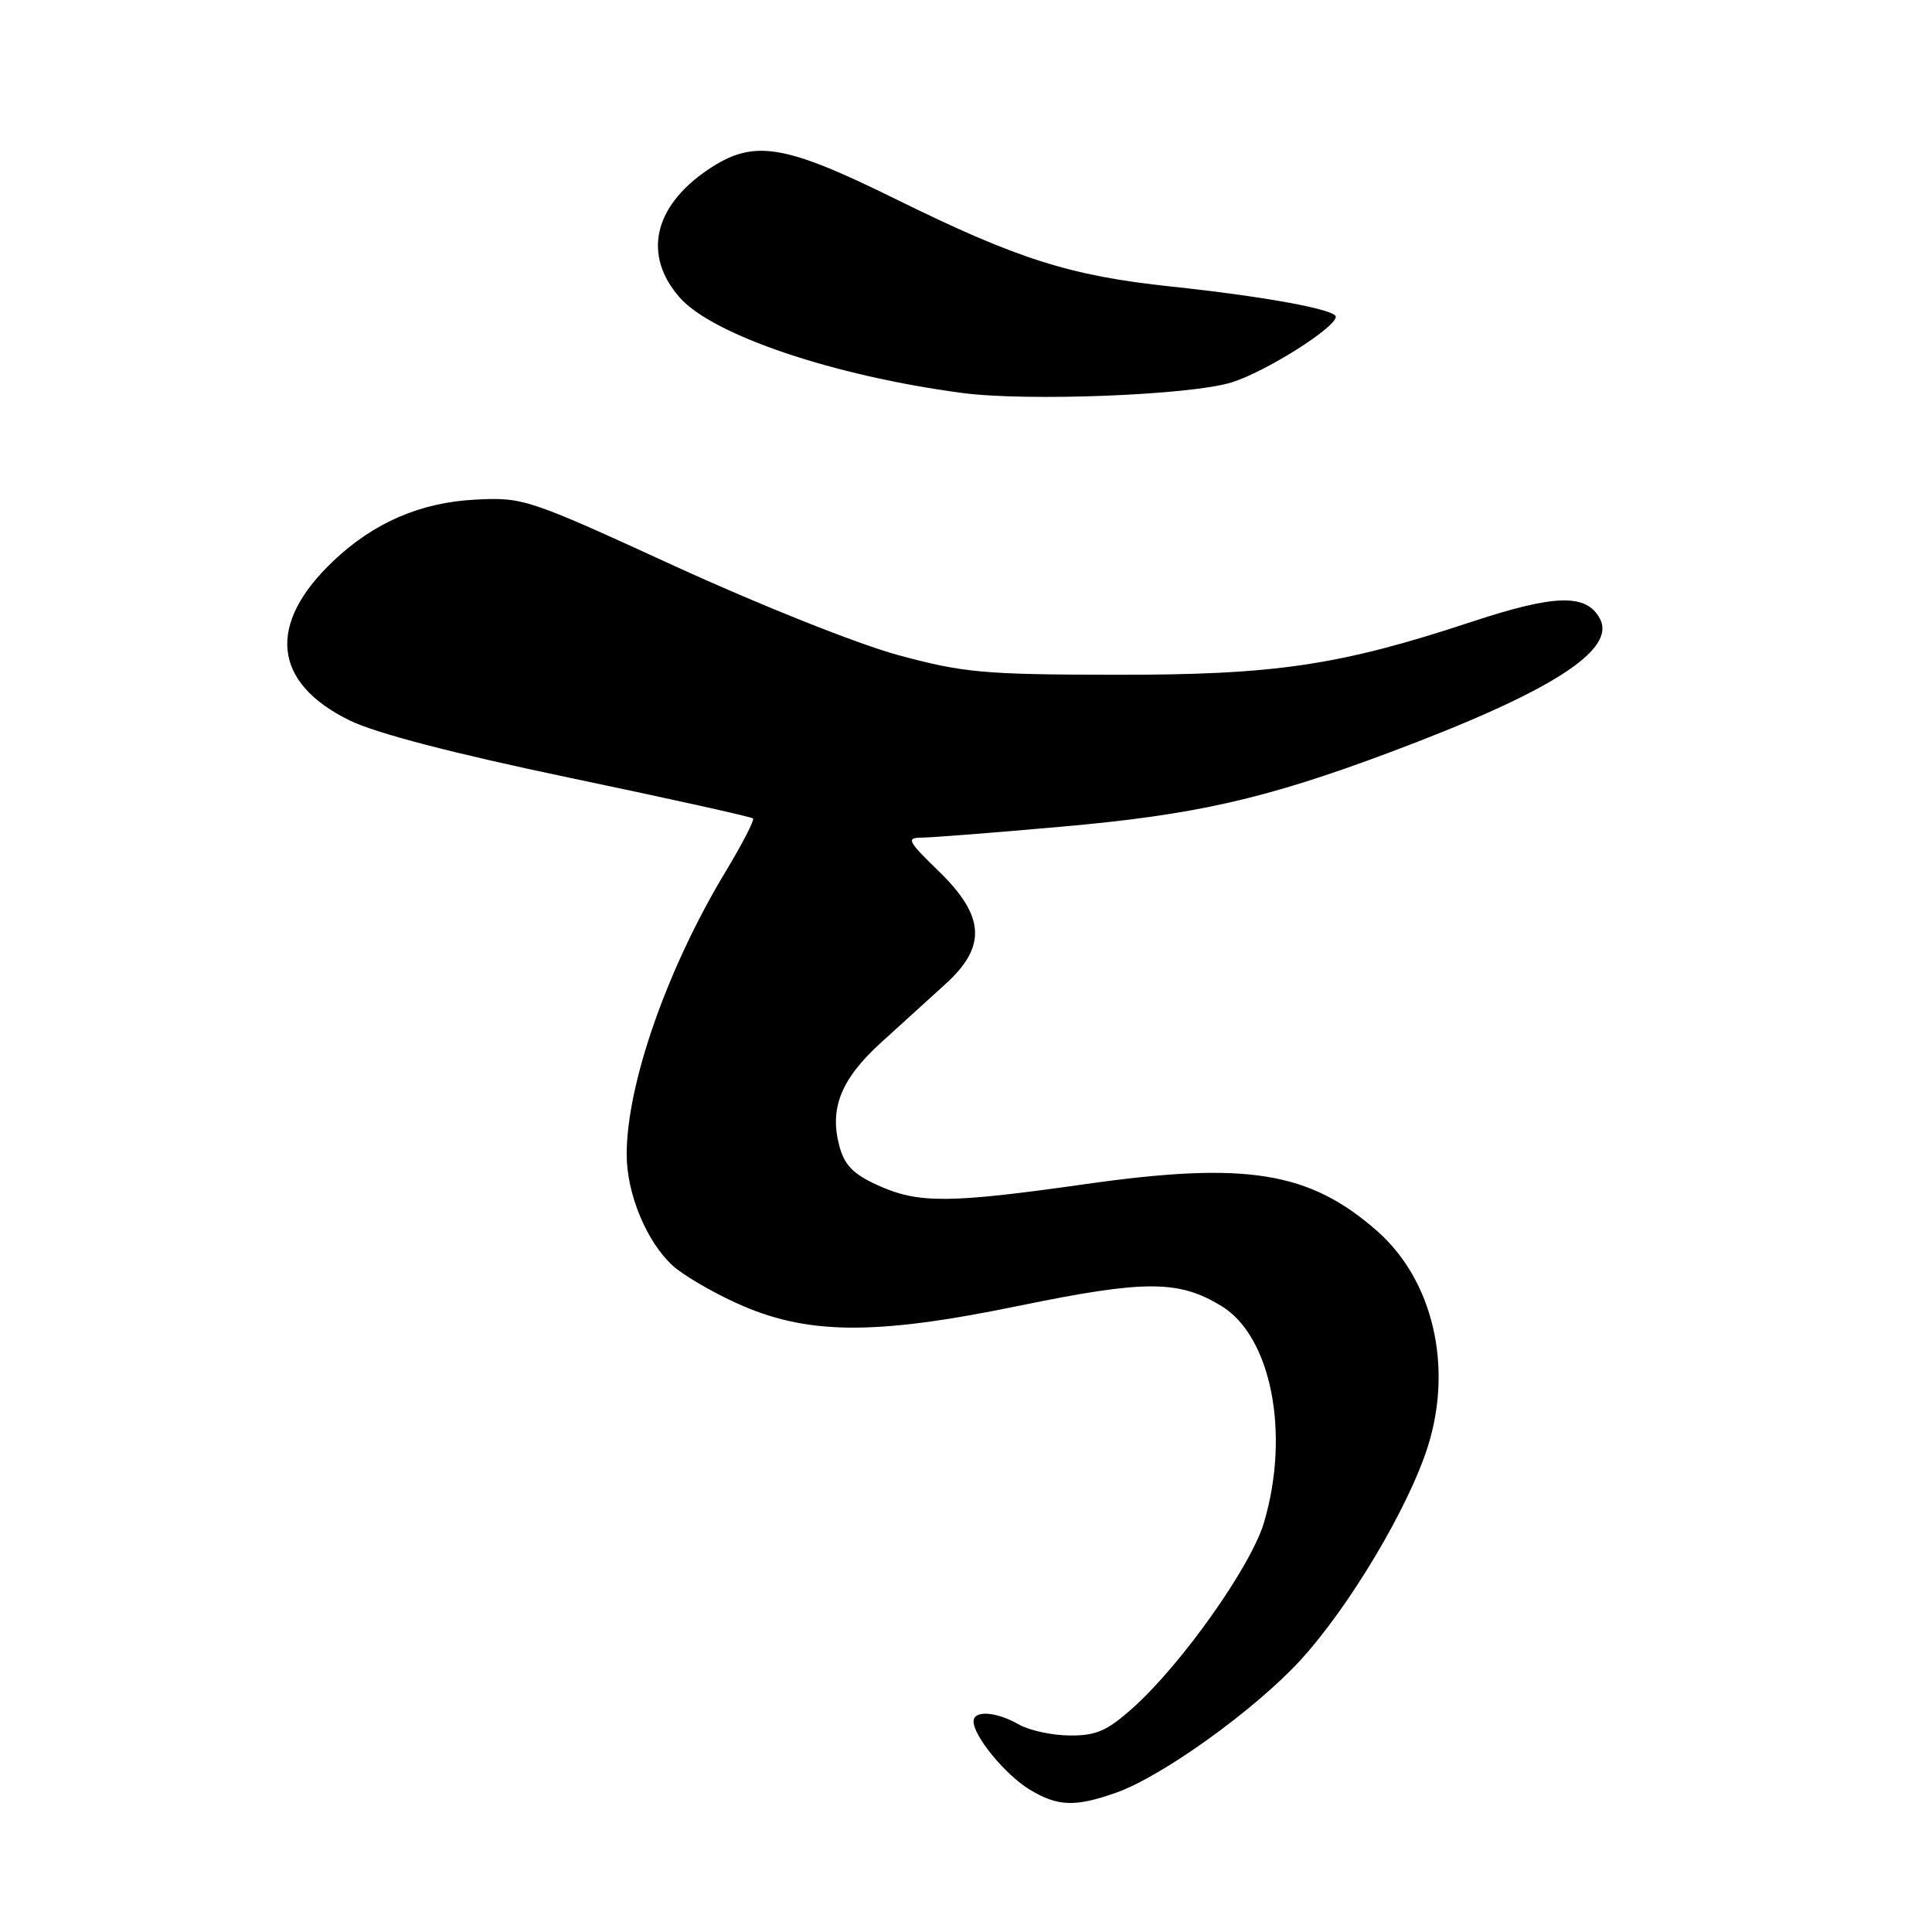 <?xml version="1.0" encoding="UTF-8" standalone="no"?>
<!DOCTYPE svg PUBLIC "-//W3C//DTD SVG 1.1//EN" "http://www.w3.org/Graphics/SVG/1.1/DTD/svg11.dtd" >
<svg xmlns="http://www.w3.org/2000/svg" xmlns:xlink="http://www.w3.org/1999/xlink" version="1.1" viewBox="0 0 256 256">
 <g >
 <path fill="currentColor"
d=" M 147.92 237.53 C 154.00 235.38 166.25 226.58 172.27 220.03 C 178.77 212.96 186.67 199.71 189.21 191.62 C 192.55 181.00 189.85 169.59 182.47 163.11 C 173.48 155.21 165.12 153.87 143.76 156.91 C 125.71 159.47 121.68 159.49 116.30 157.05 C 113.05 155.57 111.89 154.39 111.21 151.82 C 109.89 146.83 111.45 142.97 116.73 138.16 C 119.35 135.77 123.19 132.29 125.25 130.42 C 130.76 125.44 130.53 121.41 124.41 115.46 C 120.25 111.42 120.04 111.00 122.16 110.99 C 123.45 110.98 131.82 110.33 140.76 109.53 C 158.33 107.98 167.63 105.87 183.97 99.76 C 205.45 91.73 214.22 86.16 211.99 81.97 C 210.20 78.64 206.06 78.74 194.98 82.40 C 177.41 88.20 168.95 89.45 147.50 89.41 C 130.27 89.38 127.61 89.13 119.00 86.80 C 113.67 85.35 100.72 80.19 89.50 75.05 C 69.94 66.08 69.36 65.88 63.00 66.20 C 55.70 66.58 49.54 69.24 44.16 74.34 C 35.33 82.72 36.12 90.46 46.33 95.46 C 49.80 97.16 60.09 99.84 75.54 103.07 C 88.66 105.82 99.57 108.23 99.78 108.45 C 99.99 108.66 98.35 111.84 96.13 115.52 C 88.38 128.37 83.02 143.71 83.04 153.00 C 83.04 158.18 85.67 164.52 89.12 167.69 C 90.43 168.90 94.20 171.12 97.50 172.63 C 106.81 176.90 115.77 176.99 134.99 173.03 C 151.72 169.59 156.16 169.59 161.84 173.05 C 168.45 177.07 170.98 189.96 167.48 201.76 C 165.77 207.52 156.63 220.45 150.17 226.25 C 146.70 229.36 145.27 229.99 141.75 229.96 C 139.41 229.95 136.38 229.29 135.00 228.50 C 132.00 226.78 129.00 226.58 129.00 228.10 C 129.00 230.04 133.19 235.14 136.39 237.10 C 140.14 239.38 142.43 239.47 147.92 237.53 Z  M 163.16 50.68 C 167.64 49.31 177.00 43.41 177.00 41.97 C 177.00 41.01 167.50 39.27 155.12 37.96 C 141.77 36.54 134.81 34.33 118.79 26.43 C 103.74 19.01 99.82 18.40 93.74 22.53 C 86.58 27.40 85.17 33.85 90.06 39.42 C 94.43 44.39 110.45 49.81 127.50 52.07 C 136.08 53.21 157.67 52.37 163.16 50.68 Z "/>
</g>
</svg>